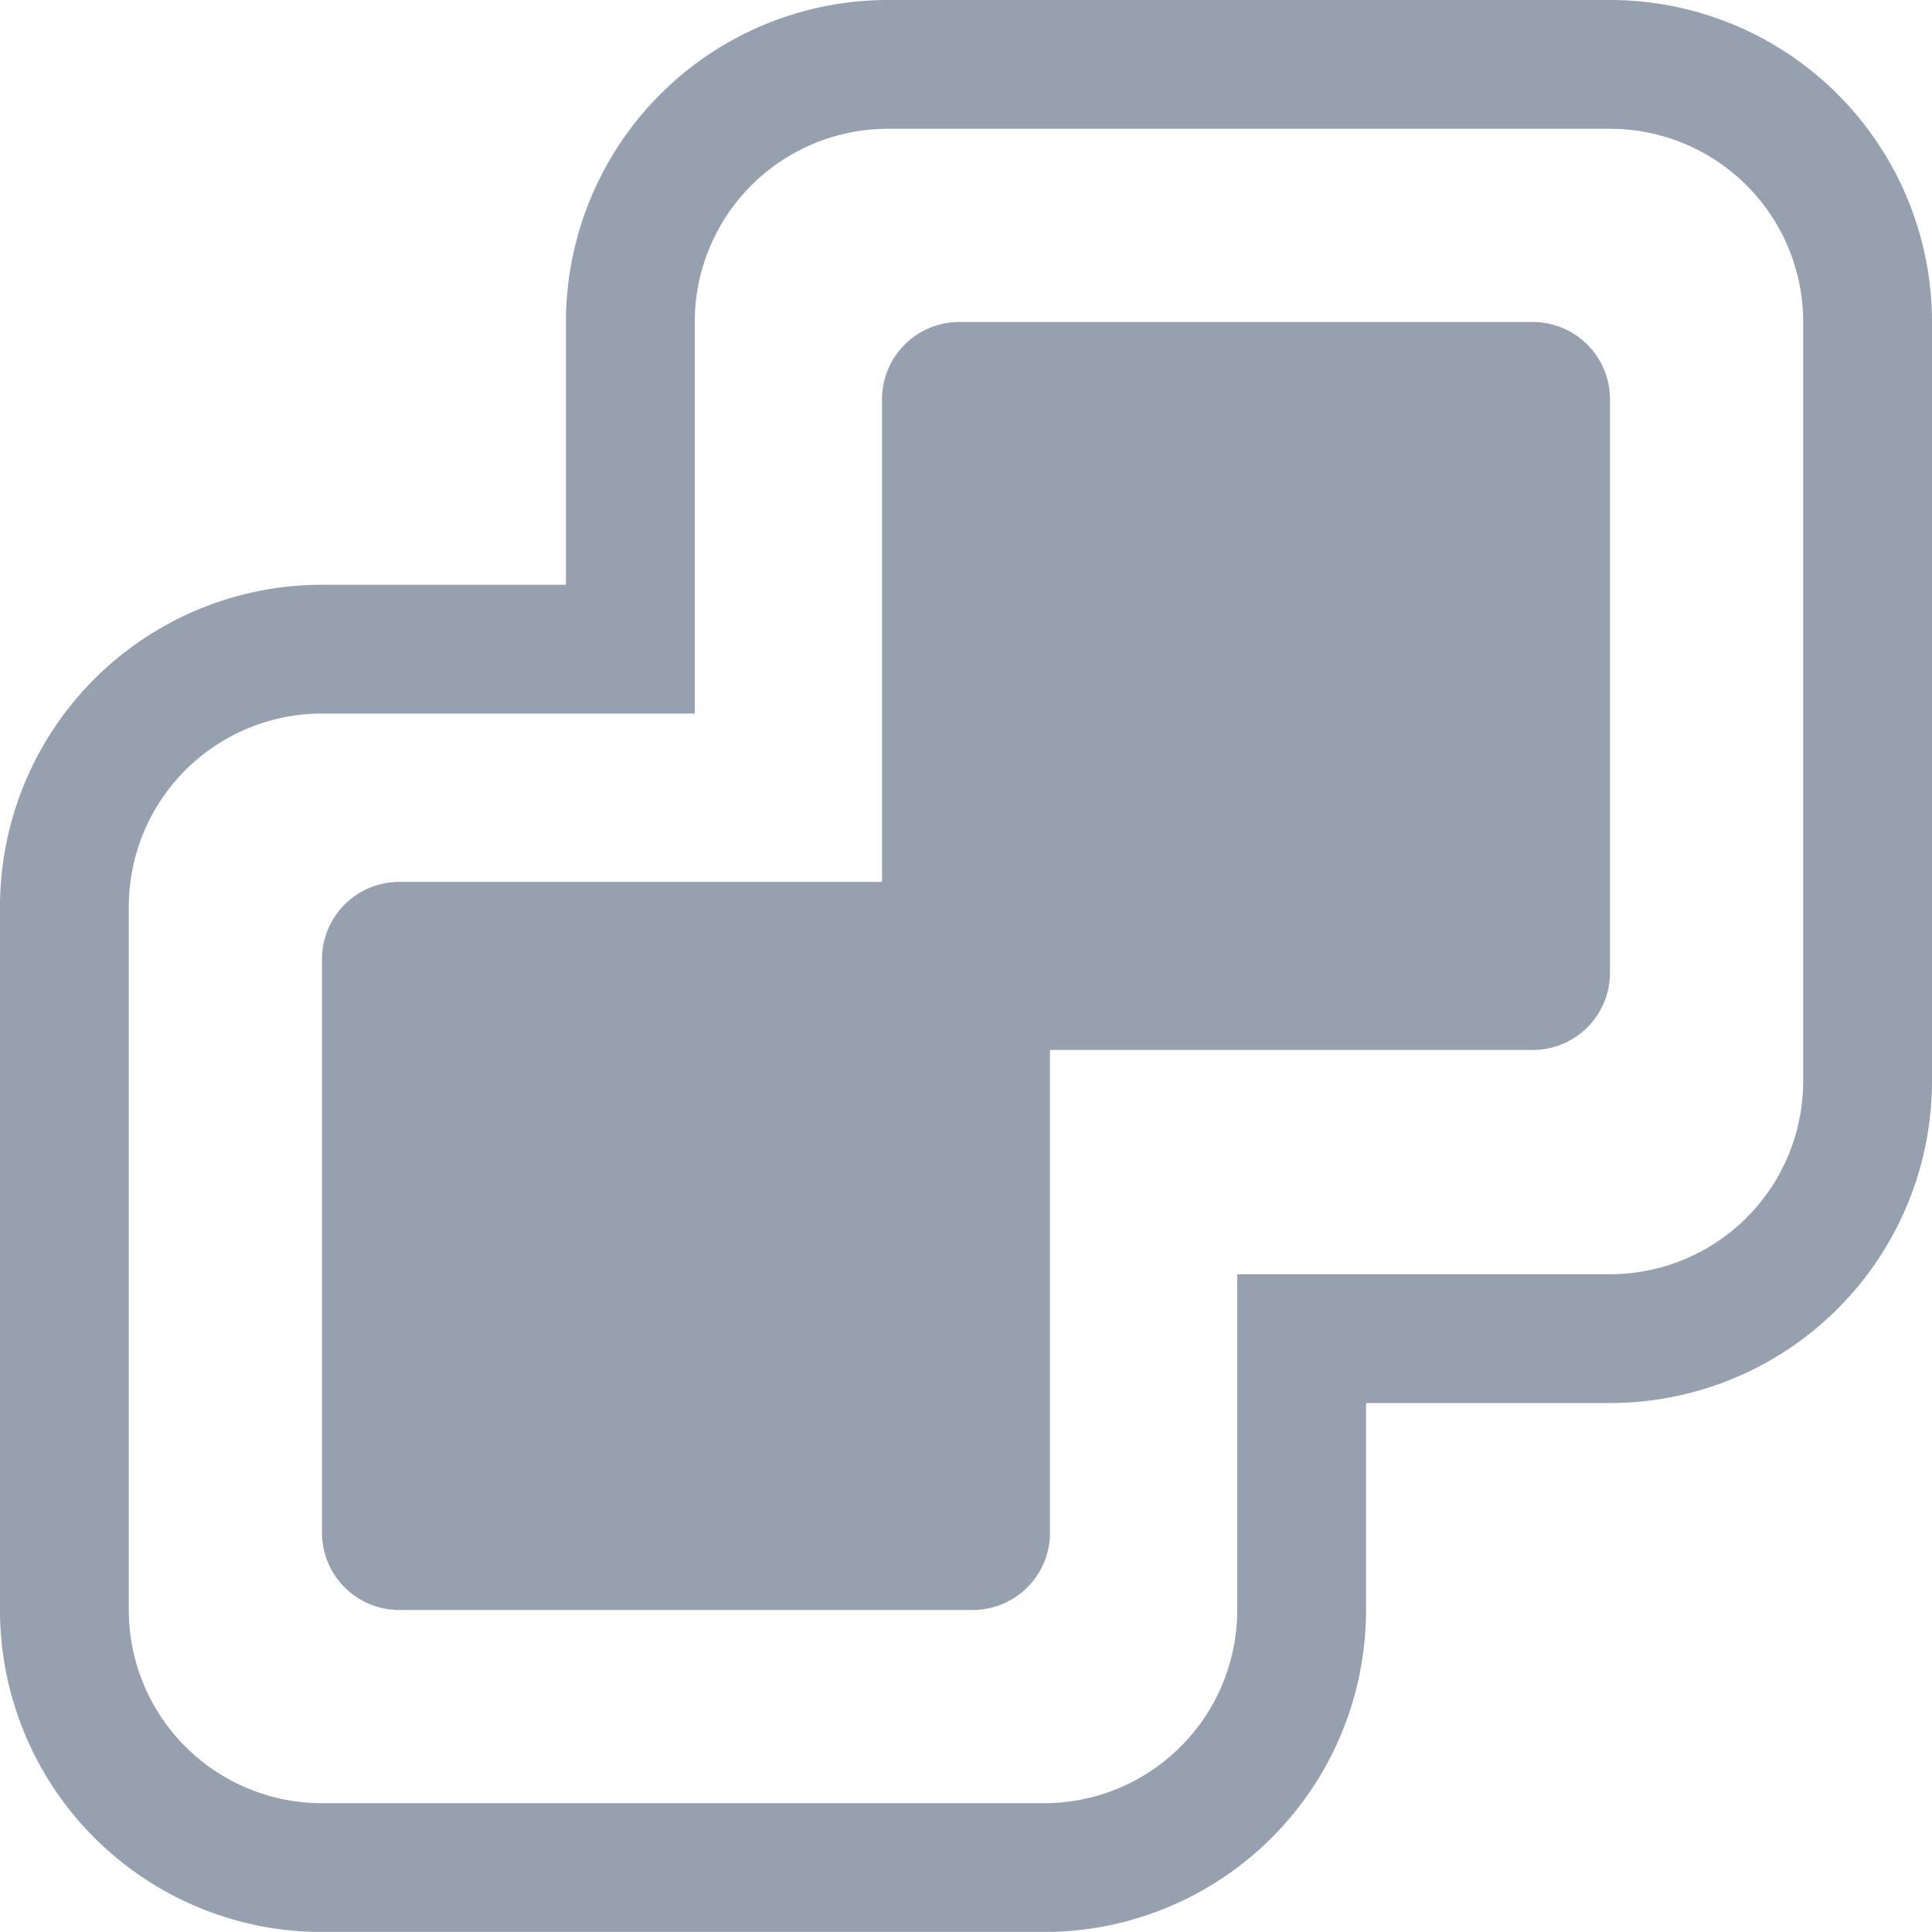 <svg xmlns="http://www.w3.org/2000/svg" width="15" height="14.999" viewBox="0 0 15 14.999"><defs><style>.a{fill:#97a0af;}.b{fill:none;stroke:#97a0af;stroke-linecap:round;}</style></defs><g transform="translate(0.622 1.167)"><path class="a" d="M.6,10A.6.6,0,0,1,0,9.4V4.947a.6.6,0,0,1,.6-.6H4.348V.6a.6.6,0,0,1,.6-.6H9.4a.6.6,0,0,1,.6.6V5.052a.6.6,0,0,1-.6.6H5.652V9.4a.6.6,0,0,1-.6.6Z" transform="translate(1.878 1.333)"/><path class="b" d="M2,14a2,2,0,0,1-2-2V6.54a2,2,0,0,1,2-2H4.394V2a2,2,0,0,1,2-2H12a2,2,0,0,1,2,2V7.893a2,2,0,0,1-2,2H9.606V12a2,2,0,0,1-2,2Z" transform="translate(-0.122 -0.667)"/></g></svg>